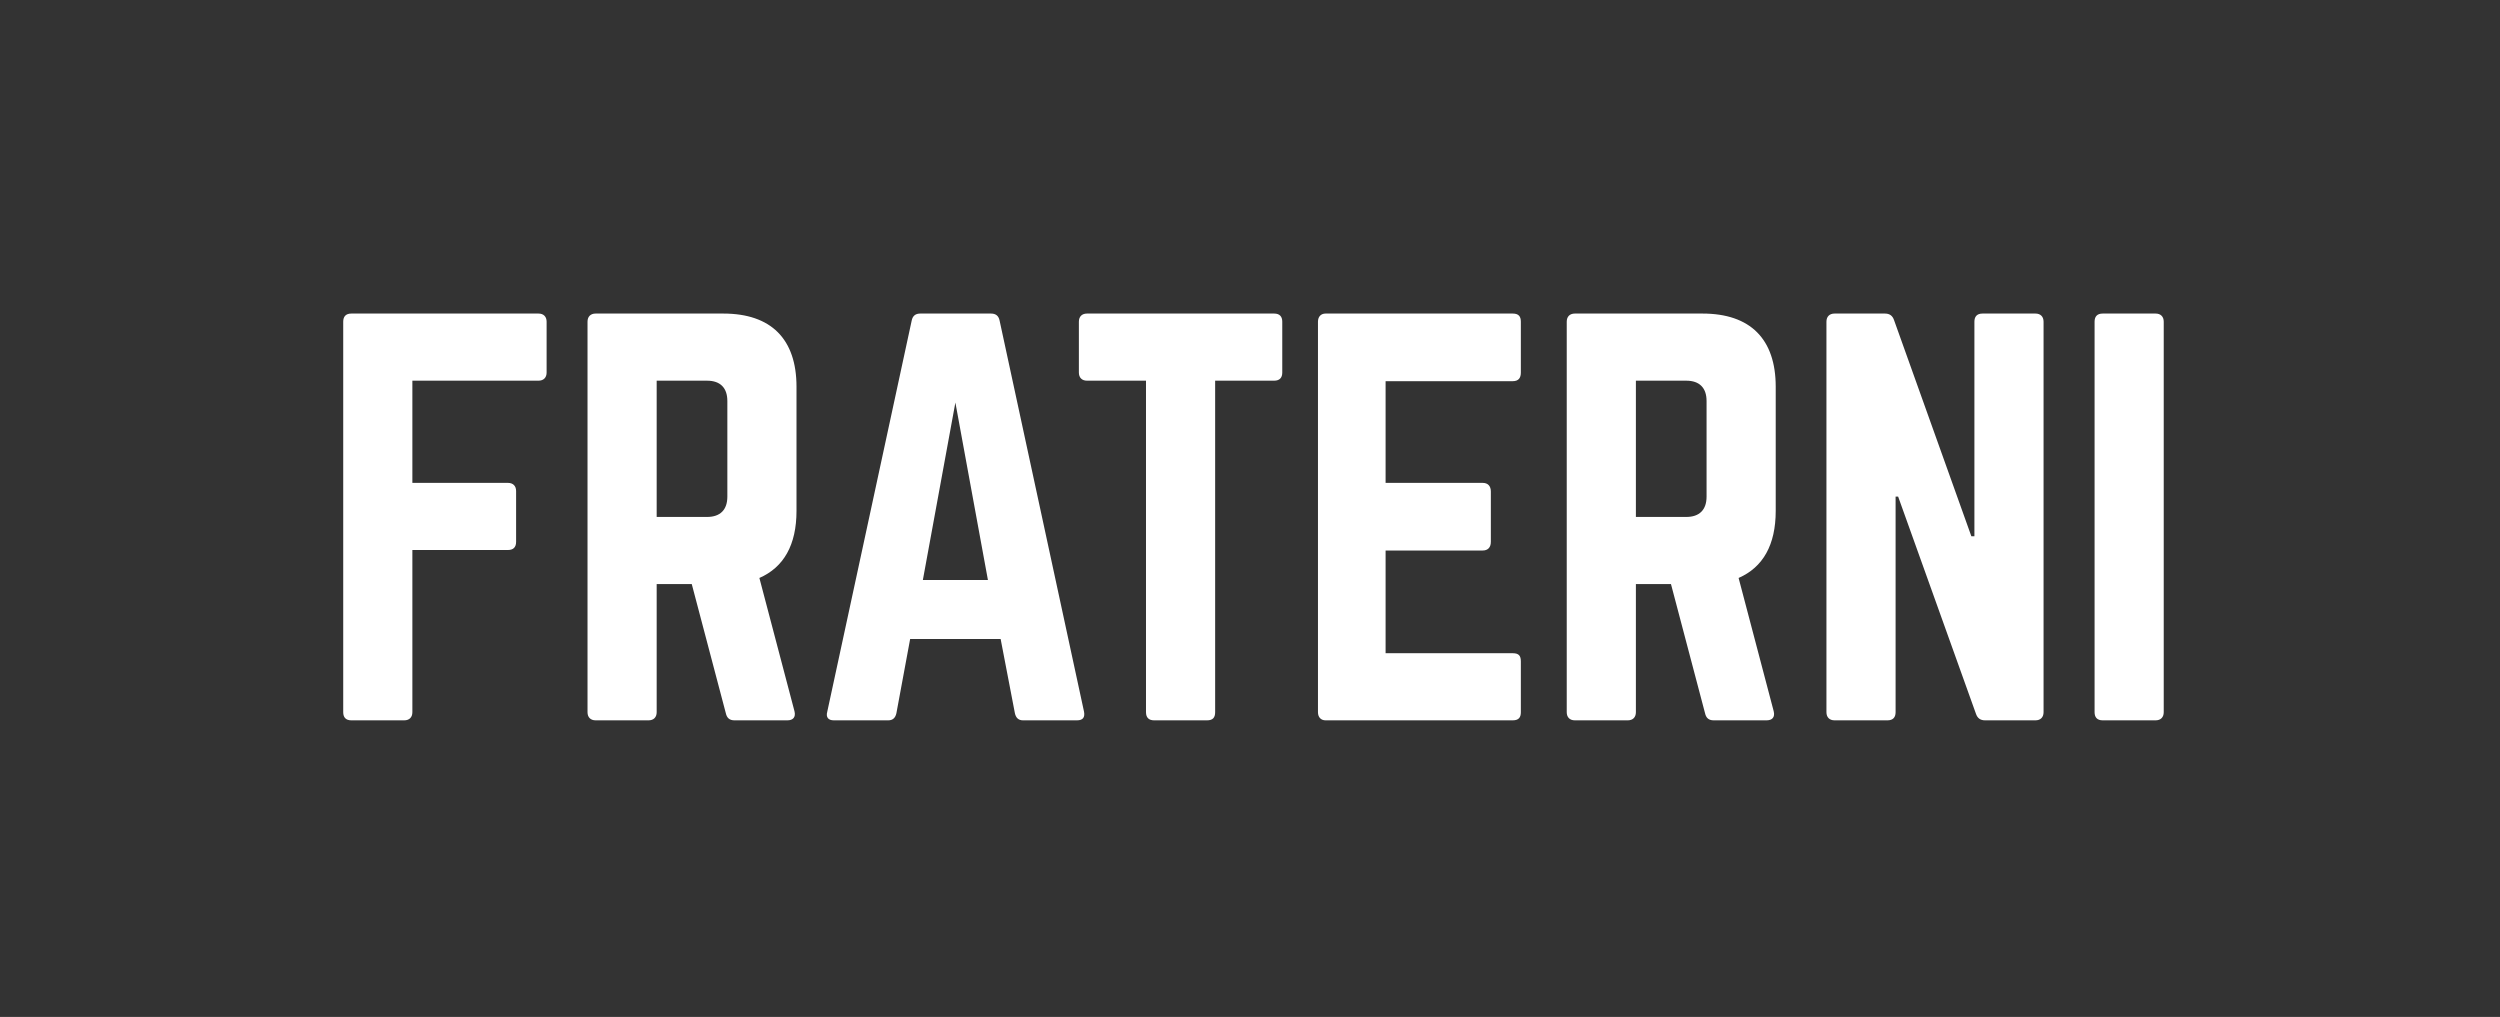 <svg width="118" height="48" viewBox="0 0 118 48" fill="none" xmlns="http://www.w3.org/2000/svg">
<rect x="0" y="0" width="118" height="48" fill="#333333" stroke="none"/>
<path d="M25.8 15.184V17.584C25.8 17.824 25.656 17.968 25.416 17.968H19.464V22.792H23.976C24.216 22.792 24.36 22.936 24.36 23.176V25.576C24.36 25.84 24.216 25.96 23.976 25.96H19.464V33.616C19.464 33.856 19.32 34 19.08 34H16.584C16.32 34 16.2 33.856 16.2 33.616V15.184C16.2 14.944 16.32 14.8 16.584 14.8H25.416C25.656 14.8 25.8 14.944 25.8 15.184ZM37.595 18.256V24.112C37.595 25.72 36.995 26.776 35.843 27.28L37.499 33.568C37.571 33.856 37.427 34 37.163 34H34.667C34.427 34 34.307 33.88 34.259 33.664L32.651 27.568H30.995V33.616C30.995 33.856 30.851 34 30.611 34H28.115C27.875 34 27.731 33.856 27.731 33.616V15.184C27.731 14.944 27.875 14.8 28.115 14.8H34.139C36.395 14.8 37.595 16 37.595 18.256ZM30.995 24.4H33.371C33.995 24.4 34.331 24.064 34.331 23.44V18.928C34.331 18.304 33.995 17.968 33.371 17.968H30.995V24.4ZM50.831 34H48.286C48.071 34 47.95 33.88 47.903 33.664L47.23 30.16H42.959L42.31 33.664C42.263 33.88 42.142 34 41.926 34H39.358C39.094 34 38.974 33.856 39.047 33.592L43.031 15.136C43.078 14.896 43.222 14.8 43.438 14.8H46.775C46.99 14.8 47.135 14.896 47.182 15.136L51.166 33.592C51.215 33.856 51.118 34 50.831 34ZM46.63 27.376L45.094 19L43.559 27.376H46.63ZM51.307 14.8H60.139C60.403 14.8 60.523 14.944 60.523 15.184V17.584C60.523 17.824 60.403 17.968 60.139 17.968H57.355V33.616C57.355 33.88 57.235 34 56.971 34H54.475C54.235 34 54.091 33.88 54.091 33.616V17.968H51.307C51.067 17.968 50.923 17.824 50.923 17.584V15.184C50.923 14.944 51.067 14.8 51.307 14.8ZM71.784 15.184V17.584C71.784 17.824 71.688 17.992 71.4 17.992H65.4V22.792H69.984C70.224 22.792 70.368 22.936 70.368 23.2V25.576C70.368 25.84 70.224 25.984 69.984 25.984H65.4V30.832H71.4C71.688 30.832 71.784 30.952 71.784 31.216V33.616C71.784 33.856 71.688 34 71.4 34H62.568C62.352 34 62.208 33.856 62.208 33.616V15.184C62.208 14.944 62.352 14.8 62.568 14.8H71.4C71.688 14.8 71.784 14.944 71.784 15.184ZM83.814 18.256V24.112C83.814 25.72 83.214 26.776 82.062 27.28L83.718 33.568C83.79 33.856 83.646 34 83.382 34H80.886C80.646 34 80.526 33.88 80.478 33.664L78.87 27.568H77.214V33.616C77.214 33.856 77.07 34 76.83 34H74.334C74.094 34 73.95 33.856 73.95 33.616V15.184C73.95 14.944 74.094 14.8 74.334 14.8H80.358C82.614 14.8 83.814 16 83.814 18.256ZM77.214 24.4H79.59C80.214 24.4 80.55 24.064 80.55 23.44V18.928C80.55 18.304 80.214 17.968 79.59 17.968H77.214V24.4ZM93.576 14.8H96.072C96.312 14.8 96.456 14.944 96.456 15.184V33.616C96.456 33.856 96.312 34 96.072 34H93.696C93.48 34 93.336 33.904 93.264 33.688L89.592 23.44H89.472V33.616C89.472 33.856 89.352 34 89.088 34H86.592C86.352 34 86.208 33.856 86.208 33.616V15.184C86.208 14.944 86.352 14.8 86.592 14.8H88.968C89.184 14.8 89.328 14.896 89.4 15.112L93.048 25.312H93.192V15.184C93.192 14.944 93.312 14.8 93.576 14.8ZM99.248 14.8H101.744C101.984 14.8 102.128 14.944 102.128 15.184V33.616C102.128 33.856 101.984 34 101.744 34H99.248C98.984 34 98.864 33.856 98.864 33.616V15.184C98.864 14.944 98.984 14.8 99.248 14.8Z" fill="white"/>
</svg>
